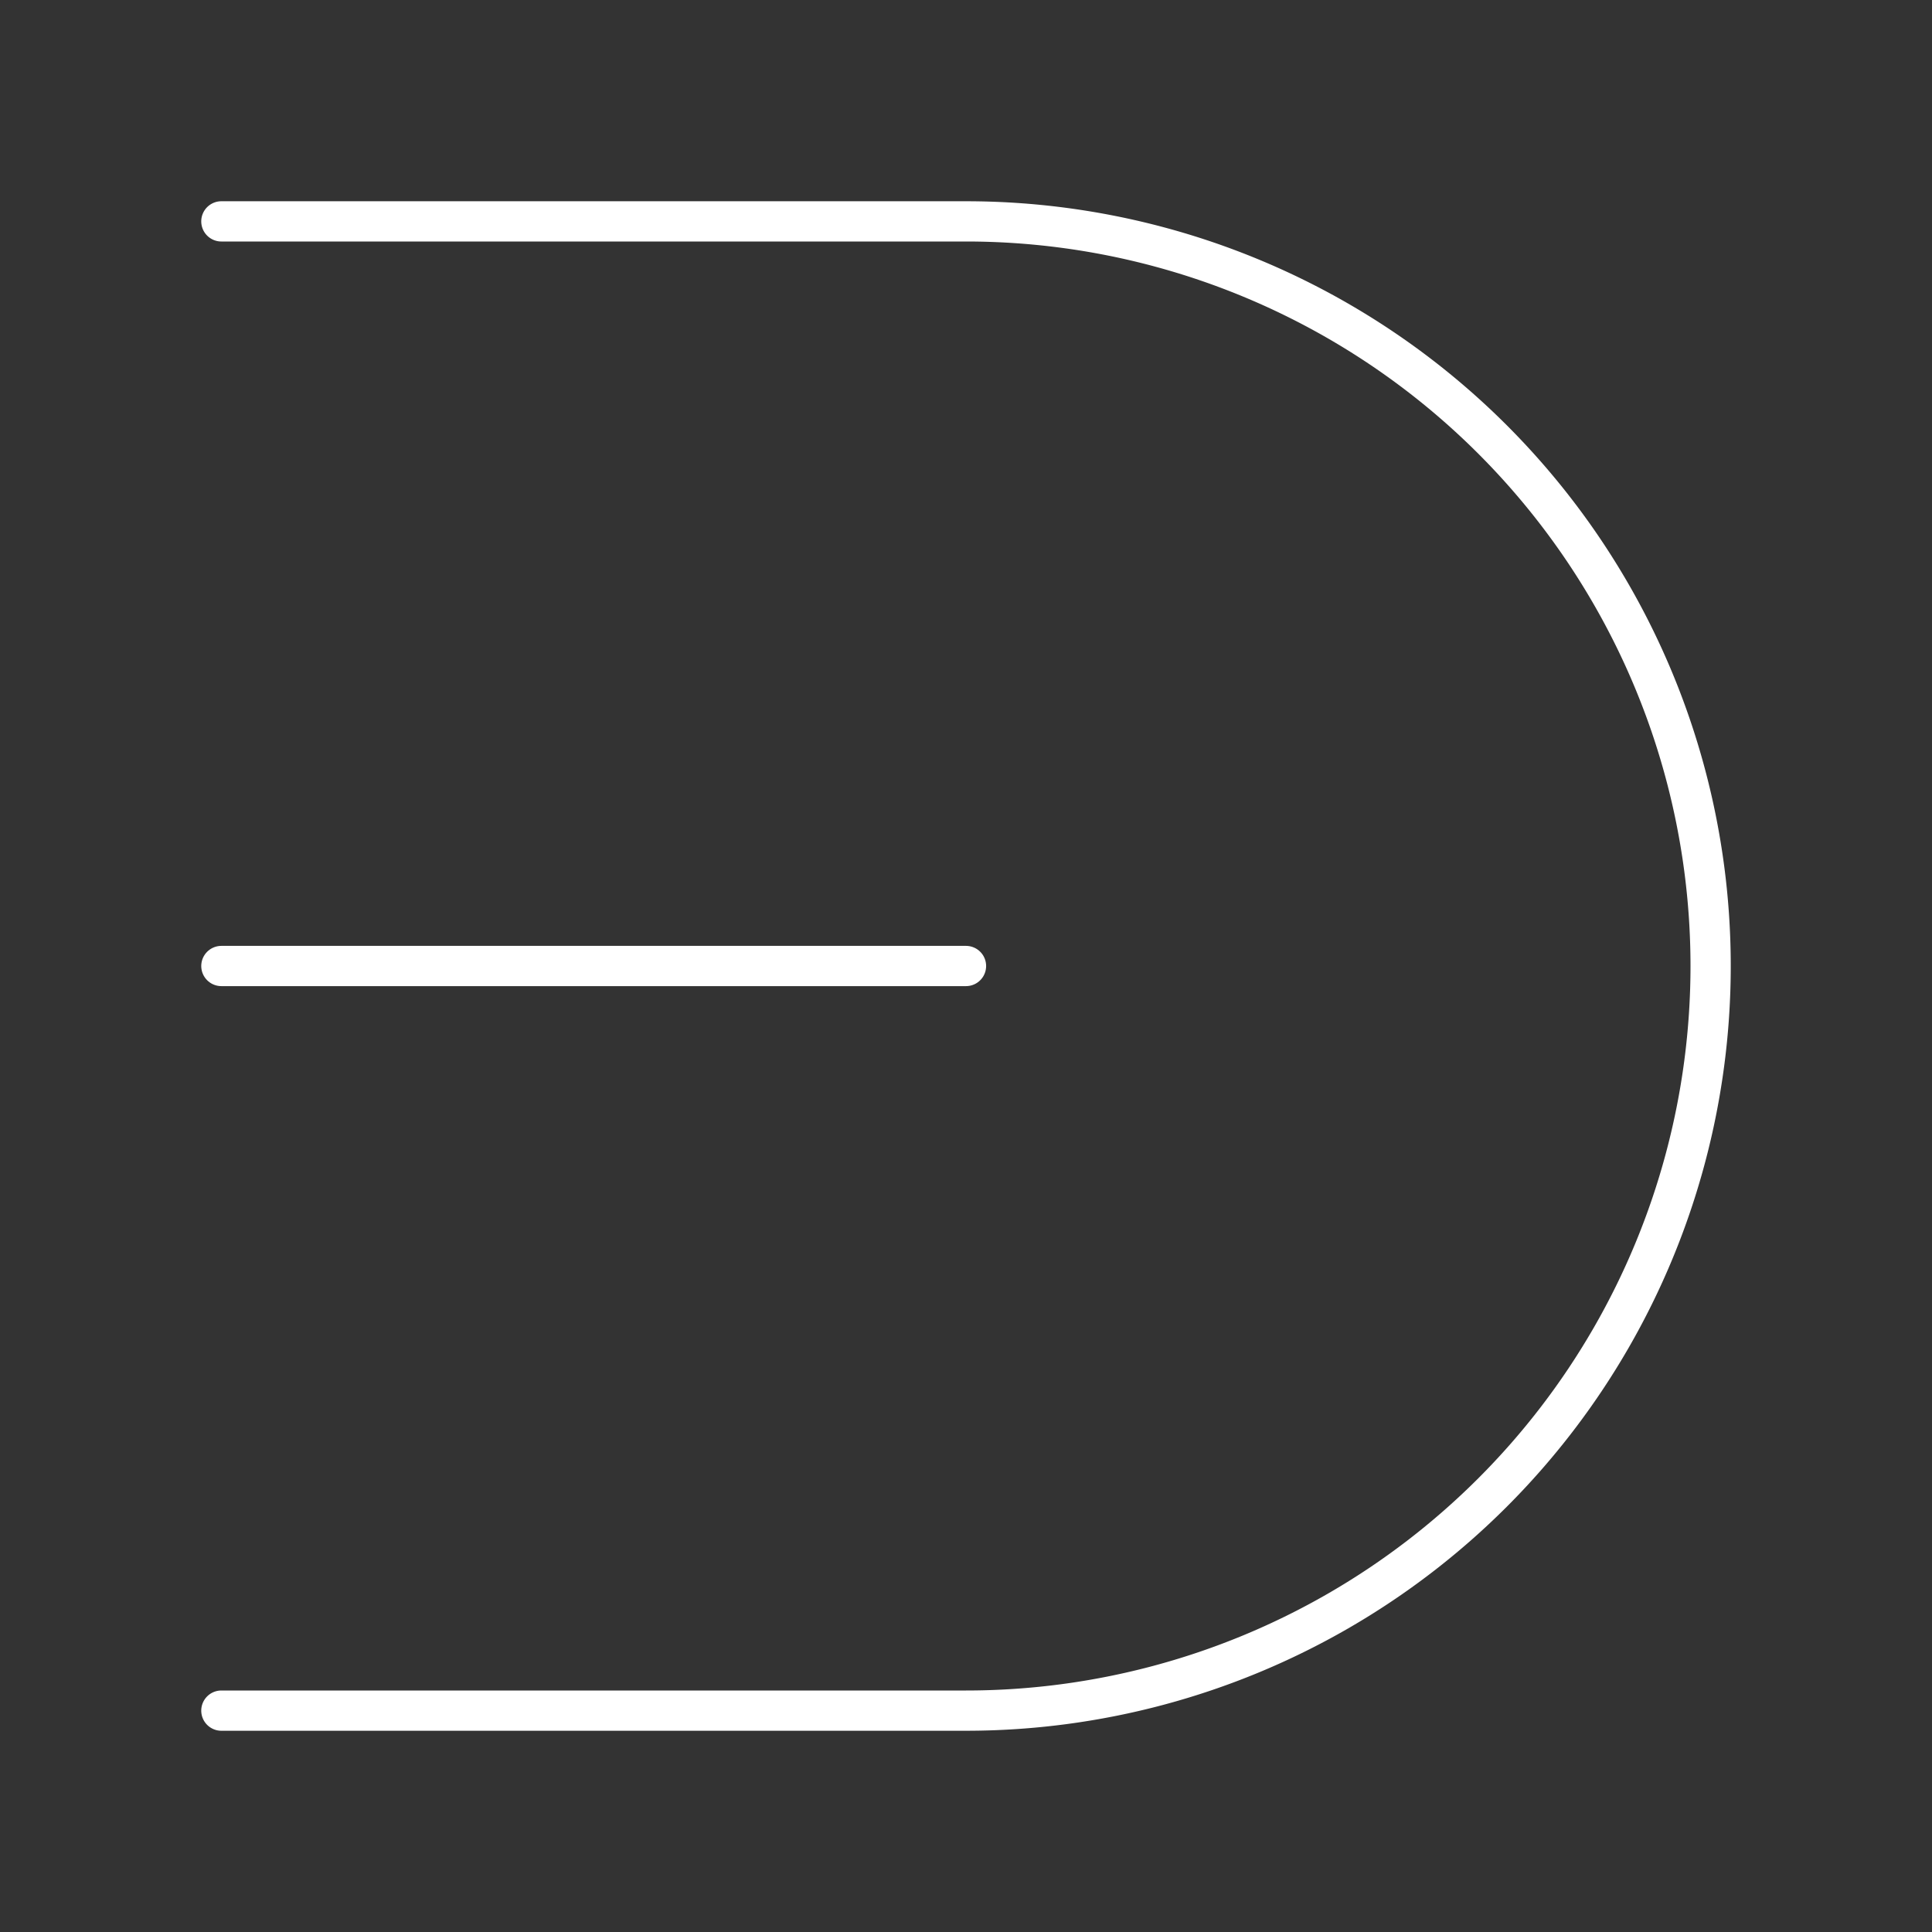 <?xml version="1.0" encoding="UTF-8"?><svg id="a" xmlns="http://www.w3.org/2000/svg" viewBox="0 0 48 48"><rect x="0" y="0" width="48" height="48" fill="#333333" stroke="none"/><defs><style>.d{fill:none;stroke:#fff;stroke-linecap:round;stroke-linejoin:round;}</style></defs><path class="d" d="m5.5 5.5h18.5a18.5 18.5 0 0118.5 18.5 18.5 18.5 0 01-18.5 18.5h-18.5"/><path class="d" d="m24 24h-18.5"/></svg>
